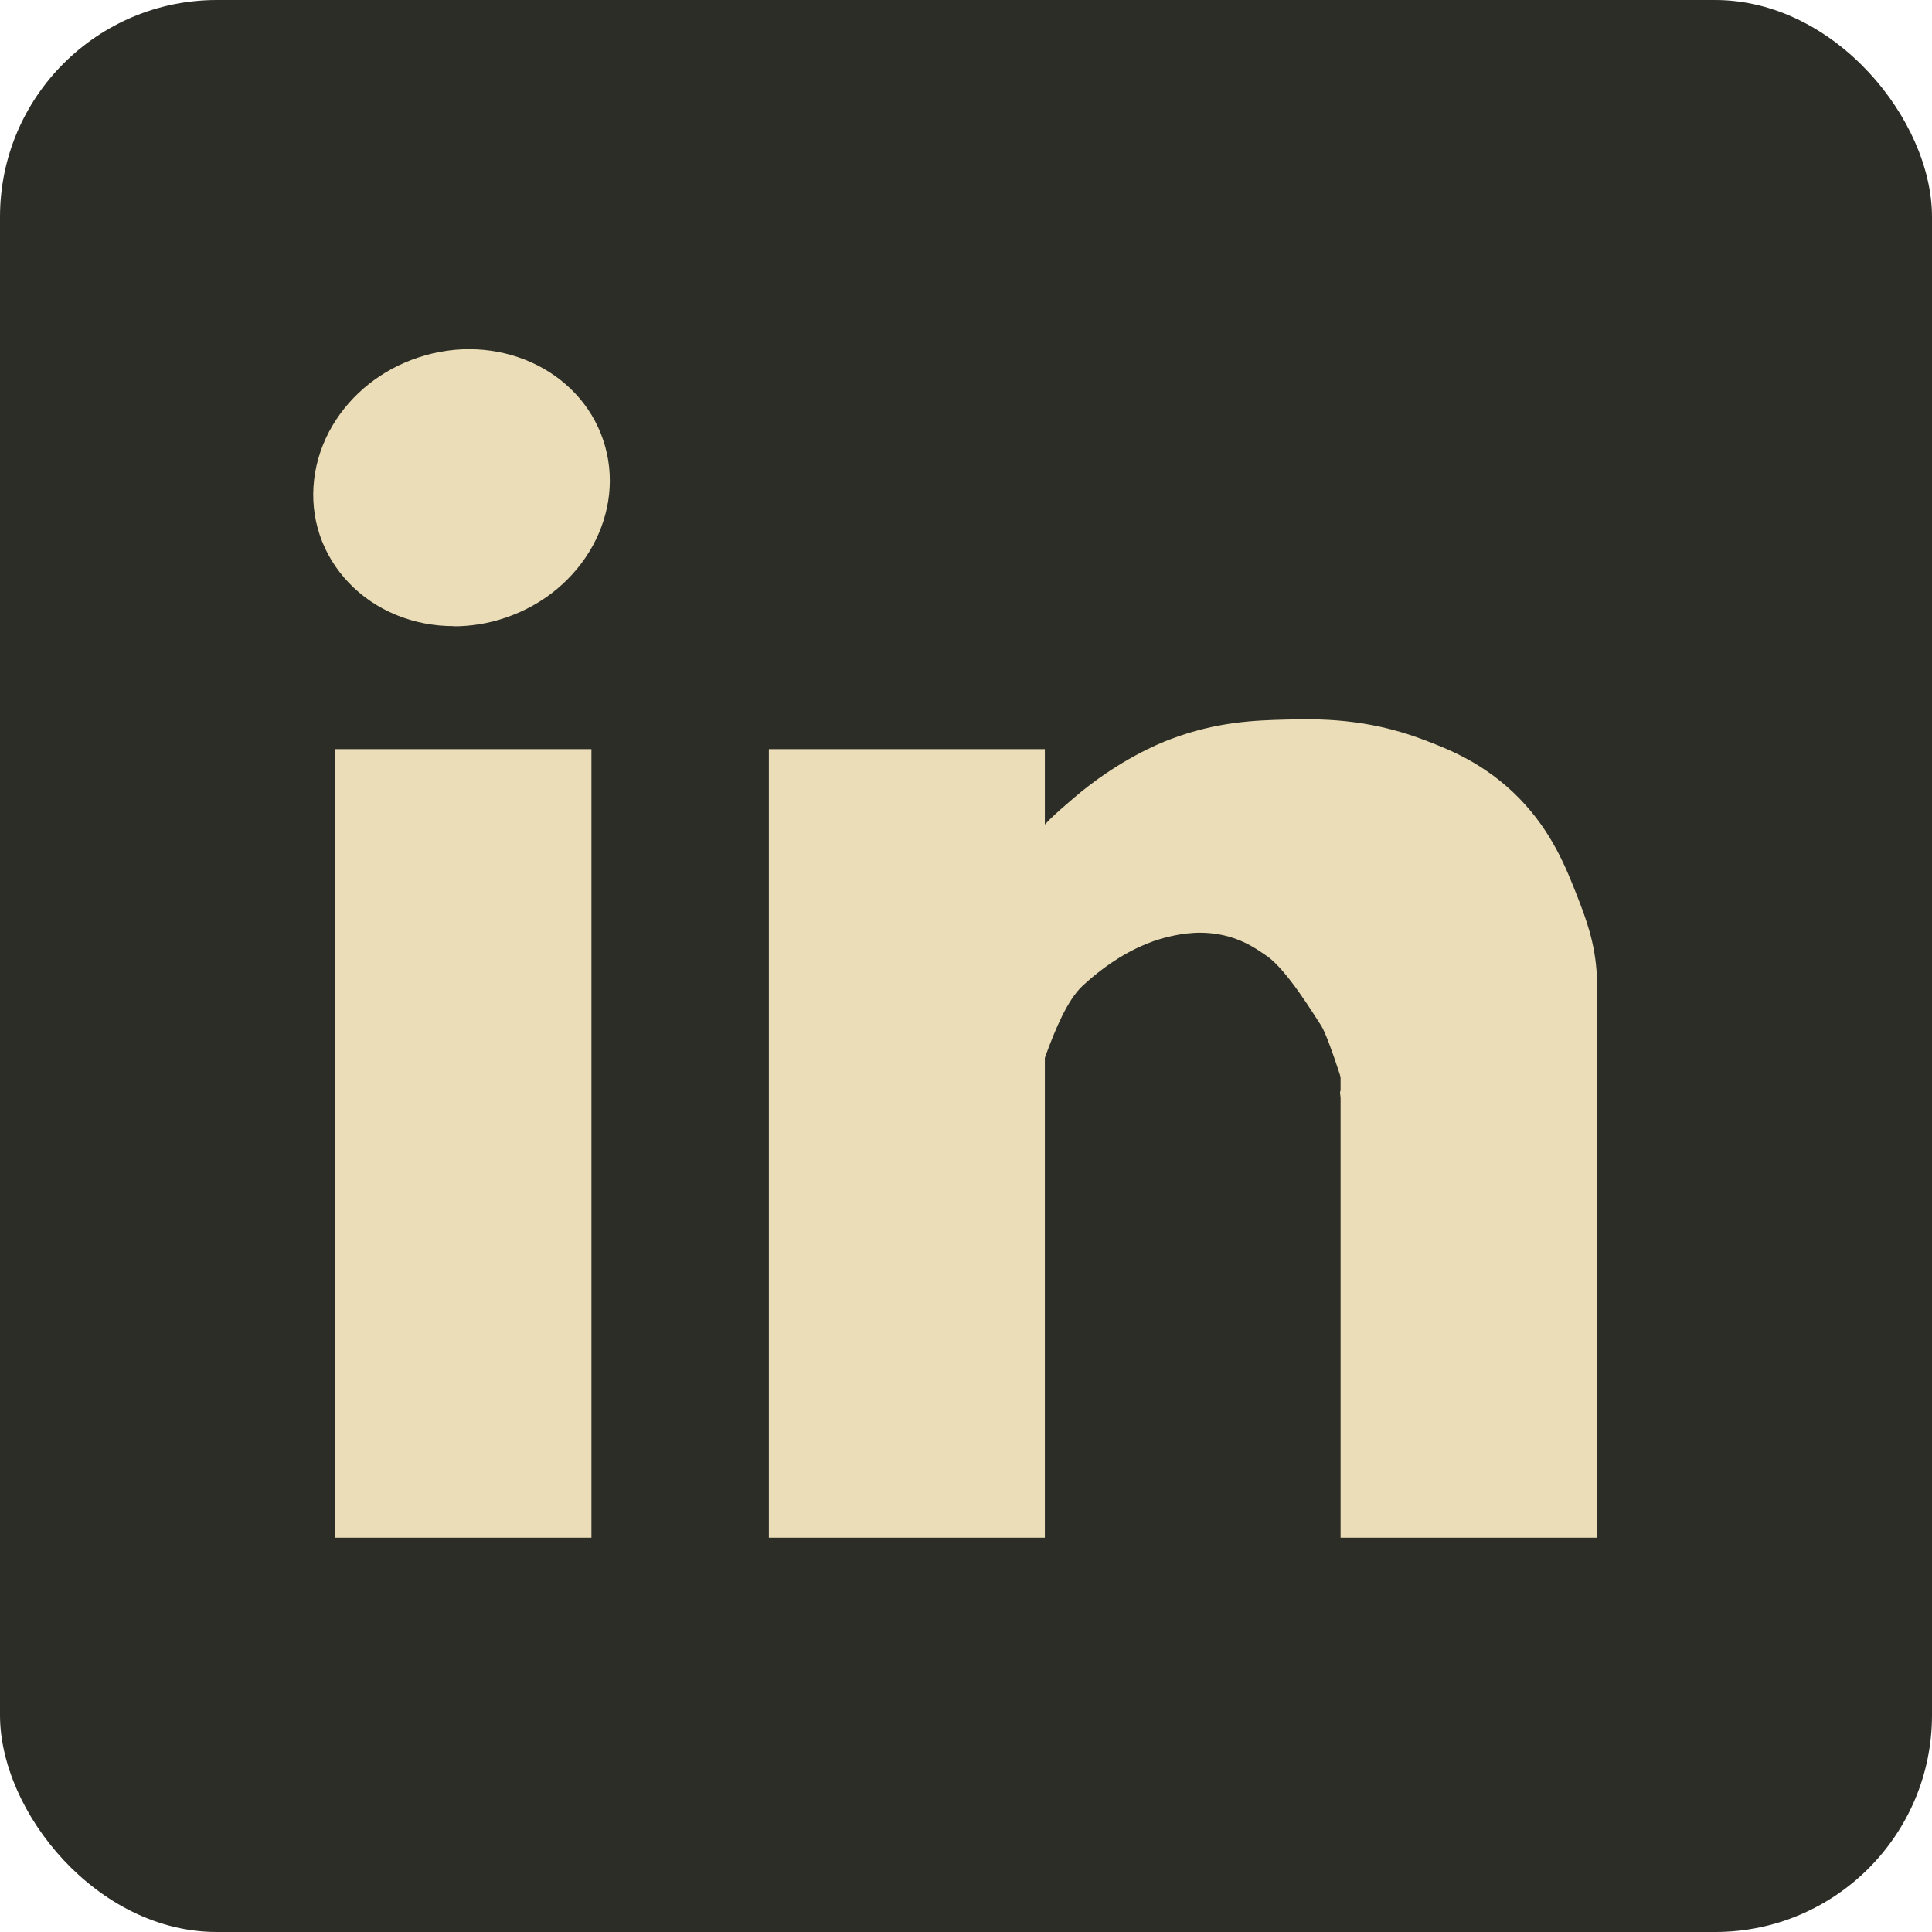 <?xml version="1.0" encoding="UTF-8"?>
<svg id="Layer_1" data-name="Layer 1" xmlns="http://www.w3.org/2000/svg" viewBox="0 0 98 98">
  <rect width="98" height="98" rx="11" ry="11" style="fill: #2c2d26;"/>
  <g>
    <ellipse cx="23.41" cy="24.73" rx="4.58" ry="3.96" transform="translate(-6.64 8.72) rotate(-18.52)" style="fill: #eaddb7;"/>
    <path d="M23.01,31.76c-1.01,0-2-.19-2.92-.57-1.85-.76-3.26-2.24-3.87-4.05-.61-1.81-.37-3.84.65-5.56.95-1.6,2.49-2.83,4.33-3.44,3.96-1.33,8.18.55,9.4,4.19,1.22,3.64-1.01,7.68-4.98,9.01-.85.29-1.74.43-2.61.43ZM23.8,23.7c-.22,0-.45.04-.7.12-.47.16-.86.45-1.07.81-.08.13-.19.38-.12.6.07.22.32.35.46.41.39.16.88.16,1.35,0,.91-.31,1.32-1.04,1.19-1.41-.09-.27-.52-.53-1.1-.53Z" style="fill: #eaddb7;"/>
  </g>
  <polyline points="17 38 30 38 30 78 17 78" style="fill: #eaddb7;"/>
  <polyline points="39 38 53 38 53 78 39 78" style="fill: #eaddb7;"/>
  <polyline points="68 54 81 54 81 78 68 78" style="fill: #eaddb7;"/>
  <path d="M52,56c.42.04,1.38-4.58,2.92-6,1.38-1.27,2.5-1.8,2.95-2,.34-.15.81-.35,1.48-.5.57-.13,1.66-.35,2.95,0,.9.25,1.49.67,1.97,1,1.03.72,2.42,3.04,2.73,3.5.41.6,1.51,4.15,1.69,5,.04.94-1.21-2.44-.49-1.5,2.98,3.91,12.11,5.19,12.8,2.5.06-.24,0-3.76,0-6.5,0-1.48.02-1.6,0-2-.08-1.67-.56-2.92-.98-4-.59-1.51-1.3-3.3-2.95-5-1.74-1.78-3.59-2.5-4.92-3-2.84-1.07-5.25-1.04-6.89-1-1.58.04-3.53.1-5.9,1-.46.17-2.63,1.03-4.92,3-.95.82-1.49,1.28-1.97,2-2.39,3.56-1.73,13.37-.46,13.5h-.01Z" style="fill: #eaddb7;"/>
</svg>